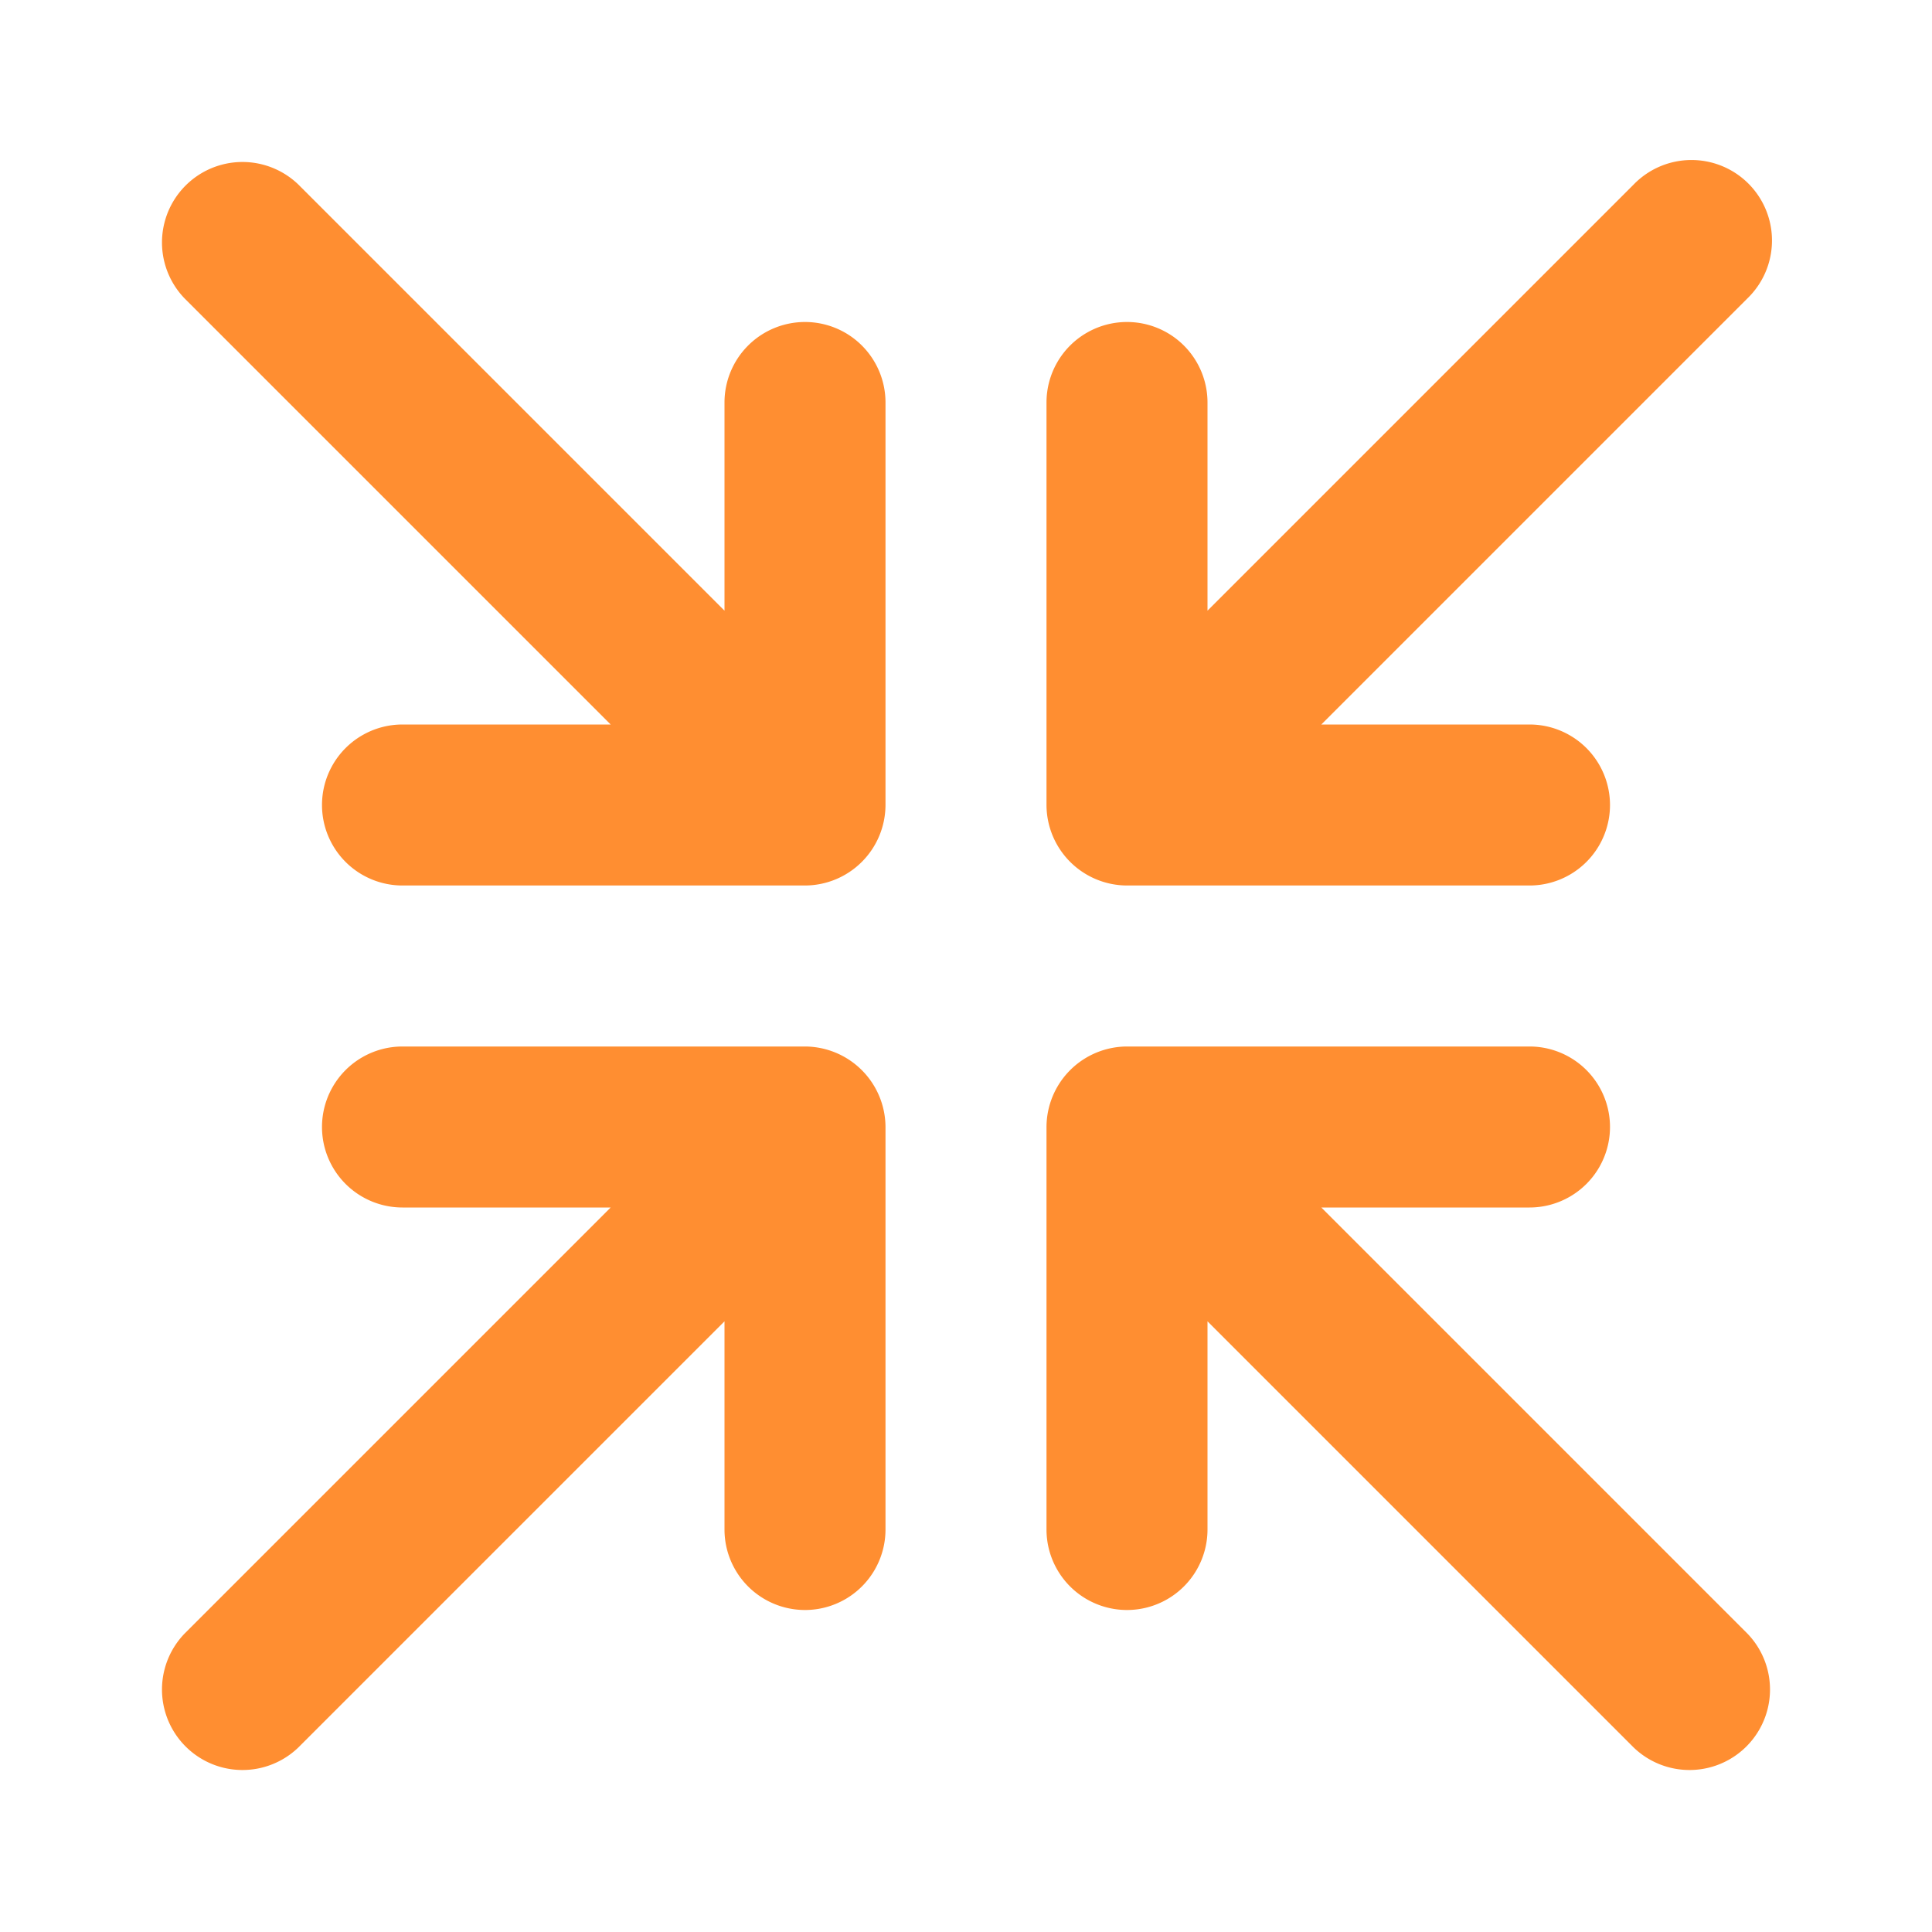 <?xml version="1.0" ?><svg viewBox="0 0 24 24" xmlns="http://www.w3.org/2000/svg"><title/><g id="Minimize"><path d="M10,13H5a1,1,0,0,0,0,2H7.586L2.293,20.293a1,1,0,0,0,1.414,1.414L9,16.414V19a1,1,0,0,0,2,0V14A1.004,1.004,0,0,0,10,13Z" style="fill:#ff8e31"/><path d="M16.414,15H19a1,1,0,0,0,0-2H14a1.003,1.003,0,0,0-1,1v5a1,1,0,0,0,2,0V16.414l5.293,5.293a1,1,0,0,0,1.414-1.414Z" style="fill:#ff8e31"/><path d="M10,4A1,1,0,0,0,9,5V7.586L3.707,2.293A1,1,0,0,0,2.293,3.707L7.586,9H5a1,1,0,0,0,0,2h5a1.003,1.003,0,0,0,1-1V5A1,1,0,0,0,10,4Z" style="fill:#ff8e31"/><path d="M14,11h5a1,1,0,0,0,0-2H16.414L21.707,3.707a1,1,0,1,0-1.414-1.414L15,7.586V5a1,1,0,0,0-2,0v5A1.003,1.003,0,0,0,14,11Z" style="fill:#ff8e31"/></g></svg>